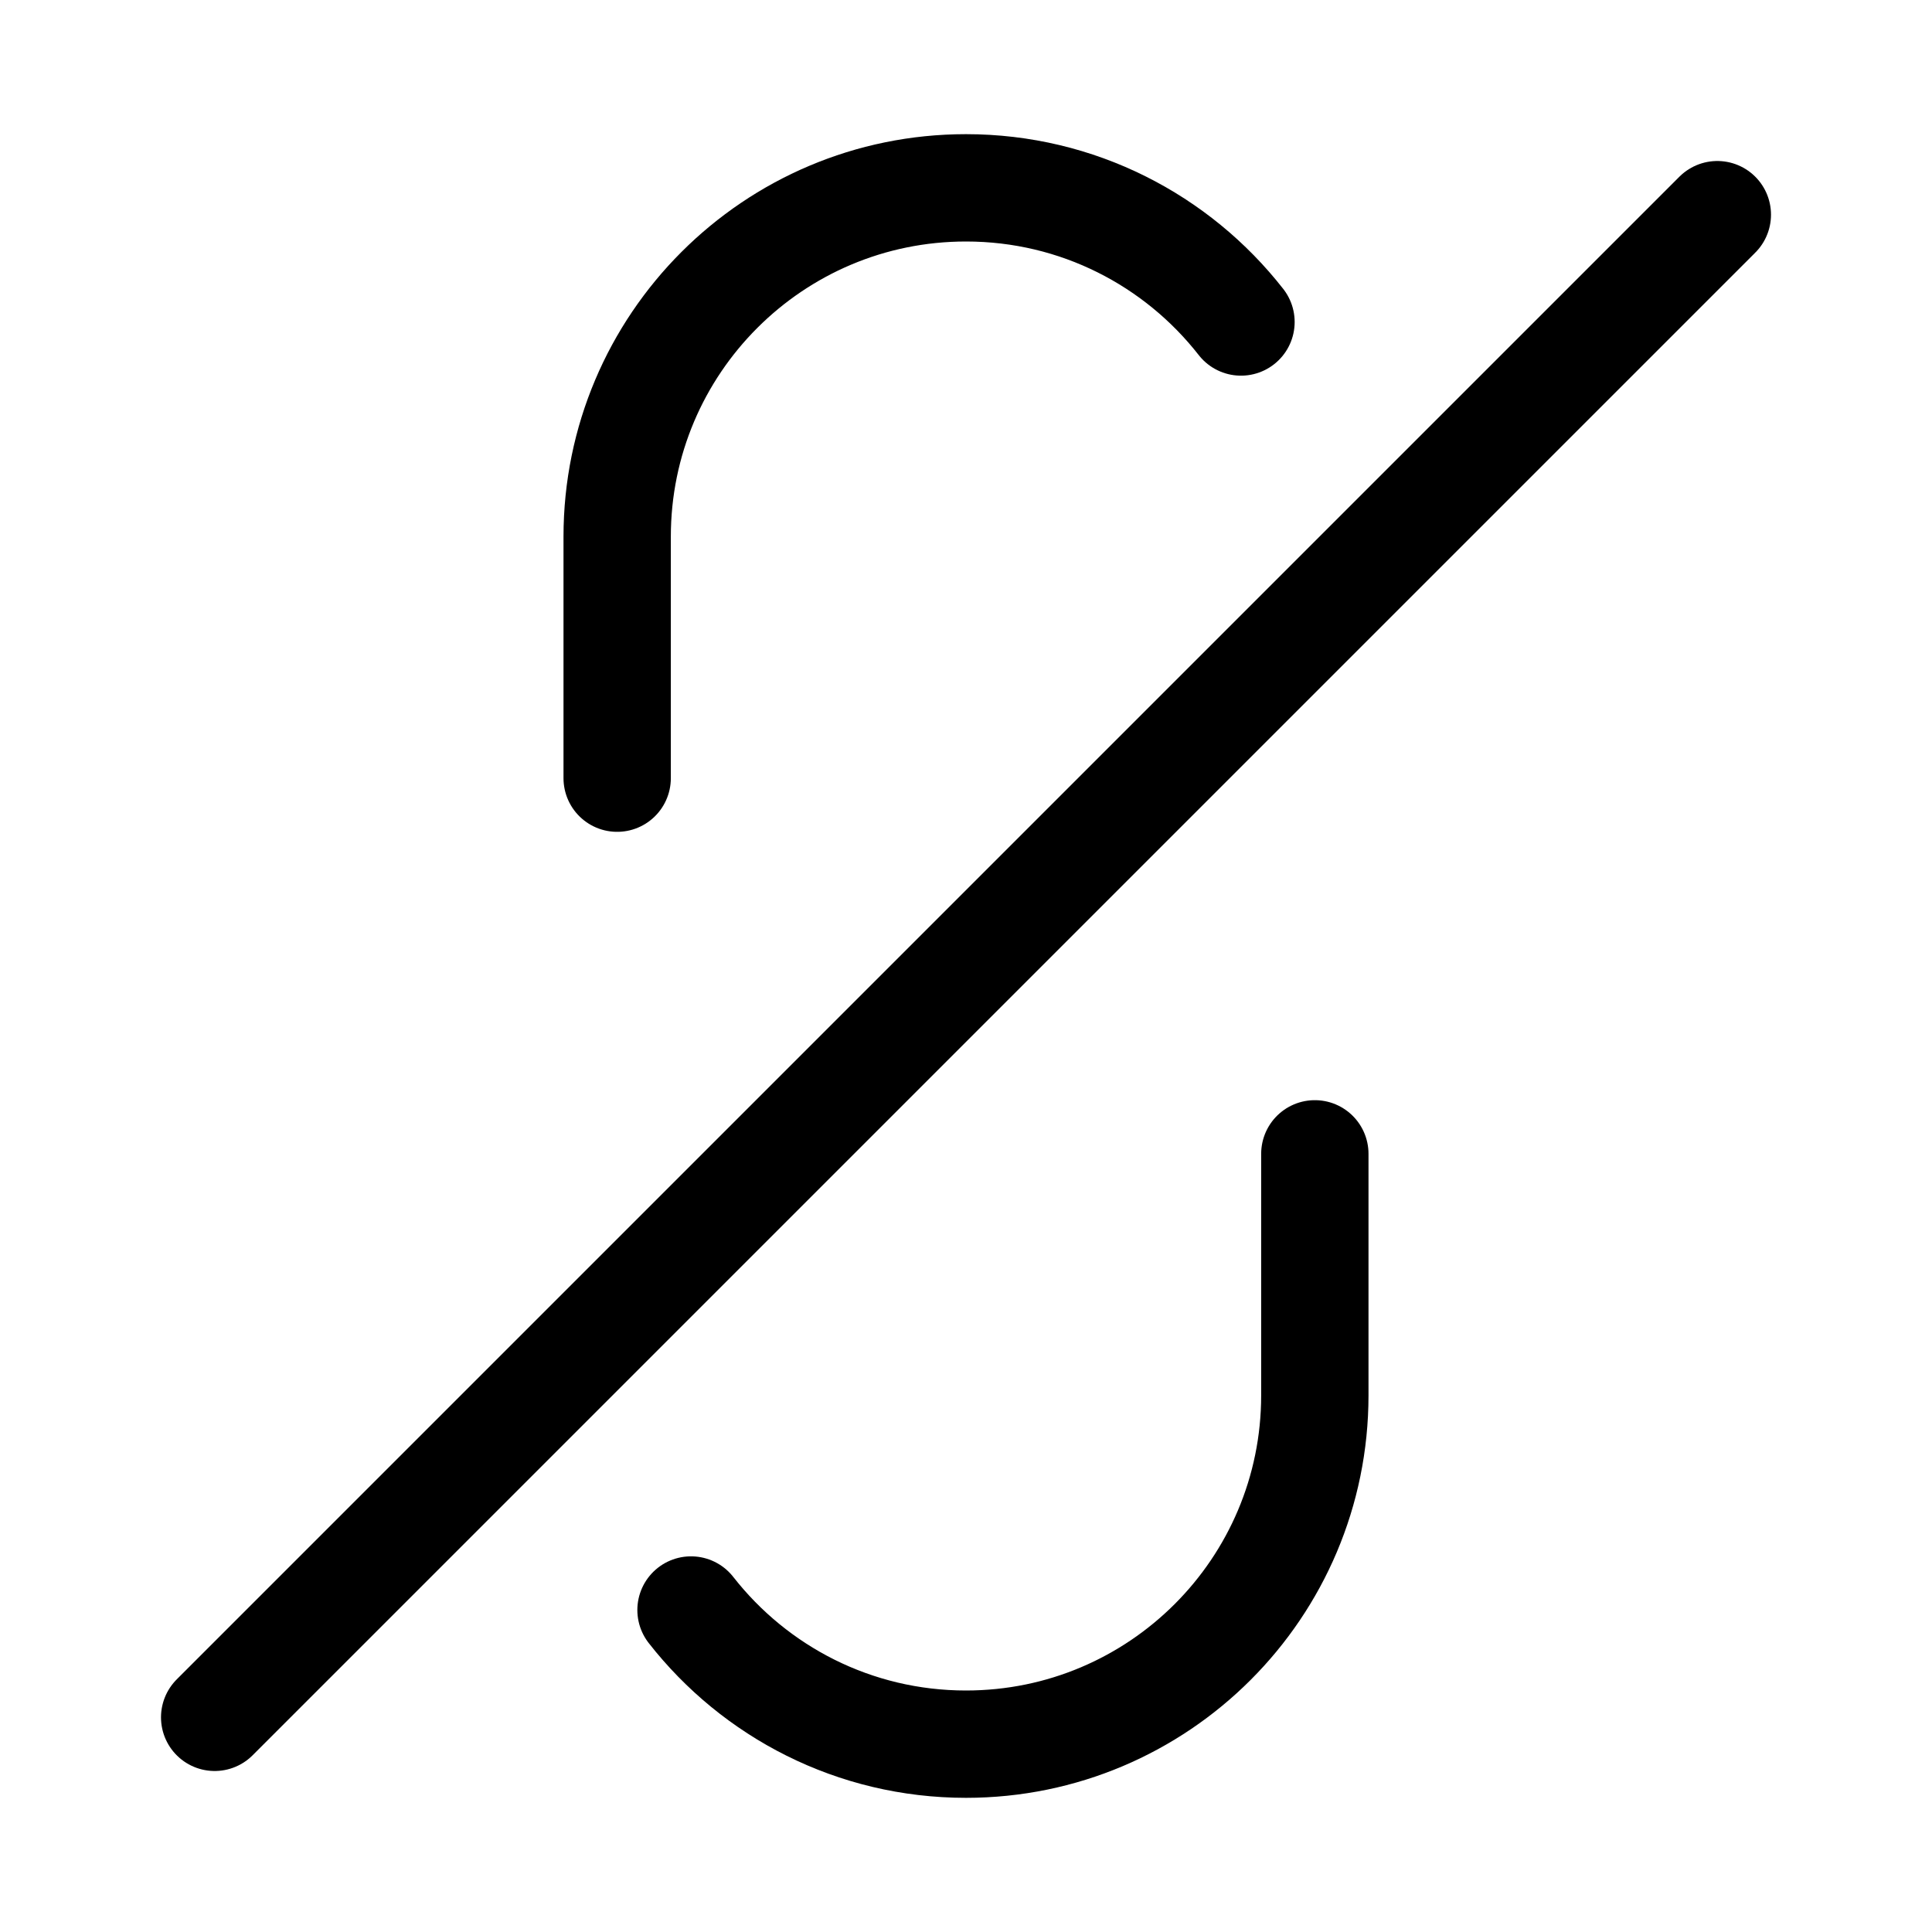 <svg xmlns="http://www.w3.org/2000/svg" height="18" width="18" viewBox="0 0 18 18"><title>link 4 slash</title><g fill="none" stroke="currentColor" class="nc-icon-wrapper"><line x1="2" y1="16" x2="16" y2="2" stroke-linecap="round" stroke-linejoin="round" stroke="currentColor"></line><path d="M12.25,10.75v2.25c0,1.795-1.455,3.25-3.25,3.25h0c-1.041,0-1.967-.489-2.562-1.25" stroke-linecap="round" stroke-linejoin="round"></path><path d="M5.75,7.25v-2.25c0-1.795,1.455-3.25,3.25-3.25h0c1.041,0,1.967,.489,2.562,1.25" stroke-linecap="round" stroke-linejoin="round"></path></g></svg>